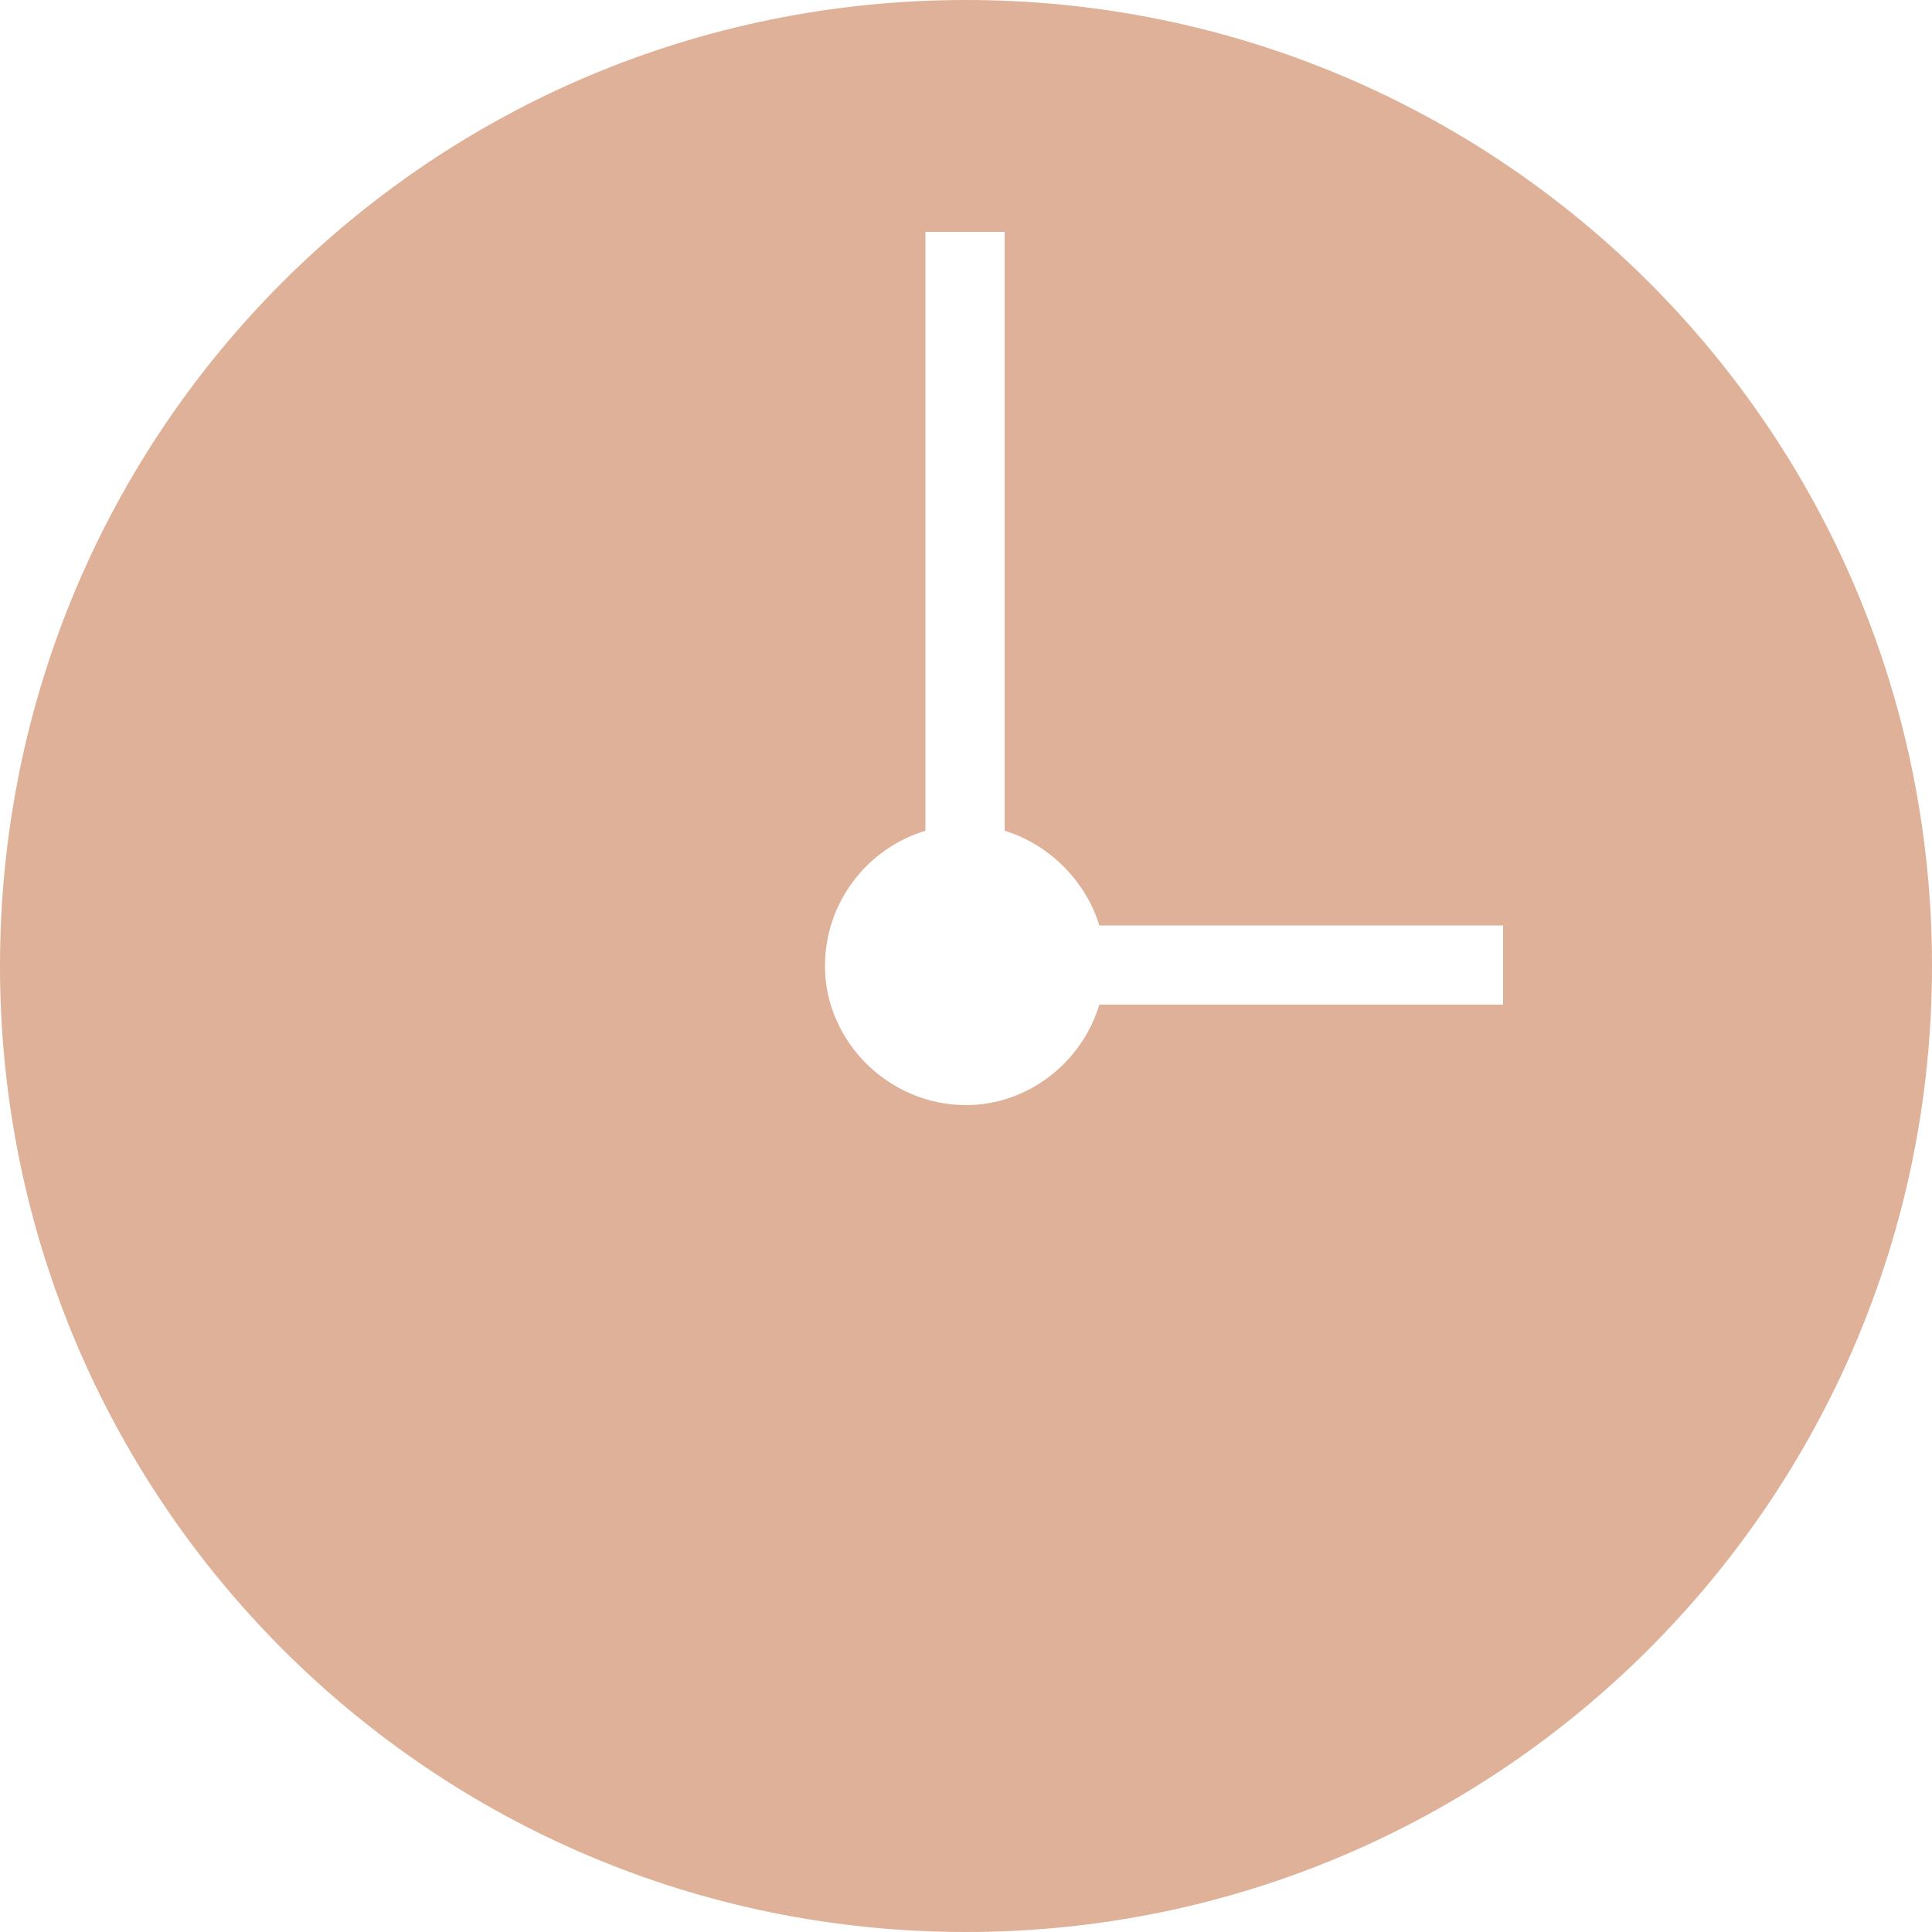 <?xml version="1.0" encoding="iso-8859-1"?>
<!DOCTYPE svg PUBLIC "-//W3C//DTD SVG 1.1 Basic//EN" "http://www.w3.org/Graphics/SVG/1.1/DTD/svg11-basic.dtd">
<svg version="1.1" baseProfile="basic"
   xmlns="http://www.w3.org/2000/svg" xmlns:xlink="http://www.w3.org/1999/xlink" x="0px" y="0px" width="64px" height="64px"
   viewBox="0 0 64 64" xml:space="preserve">
  <path transform="matrix(0.064,0,0,0.064,0,0)" stroke="none" style="fill:#DEB198" d="M 500 0 C 223 0 0 223 0 500 C 0 776 223 1000 500 1000 C 776 1000 1000 776 1000 500 C 1000 223 776 0 500 0 z M 778 520 L 569 520 C 560 550 532 572 500 572 C 460 572 427 539 427 500 C 427 467 449 439 479 430 L 479 120 L 520 120 L 520 430 C 543 437 562 456 569 479 L 778 479 L 778 520 z"/>
</svg>